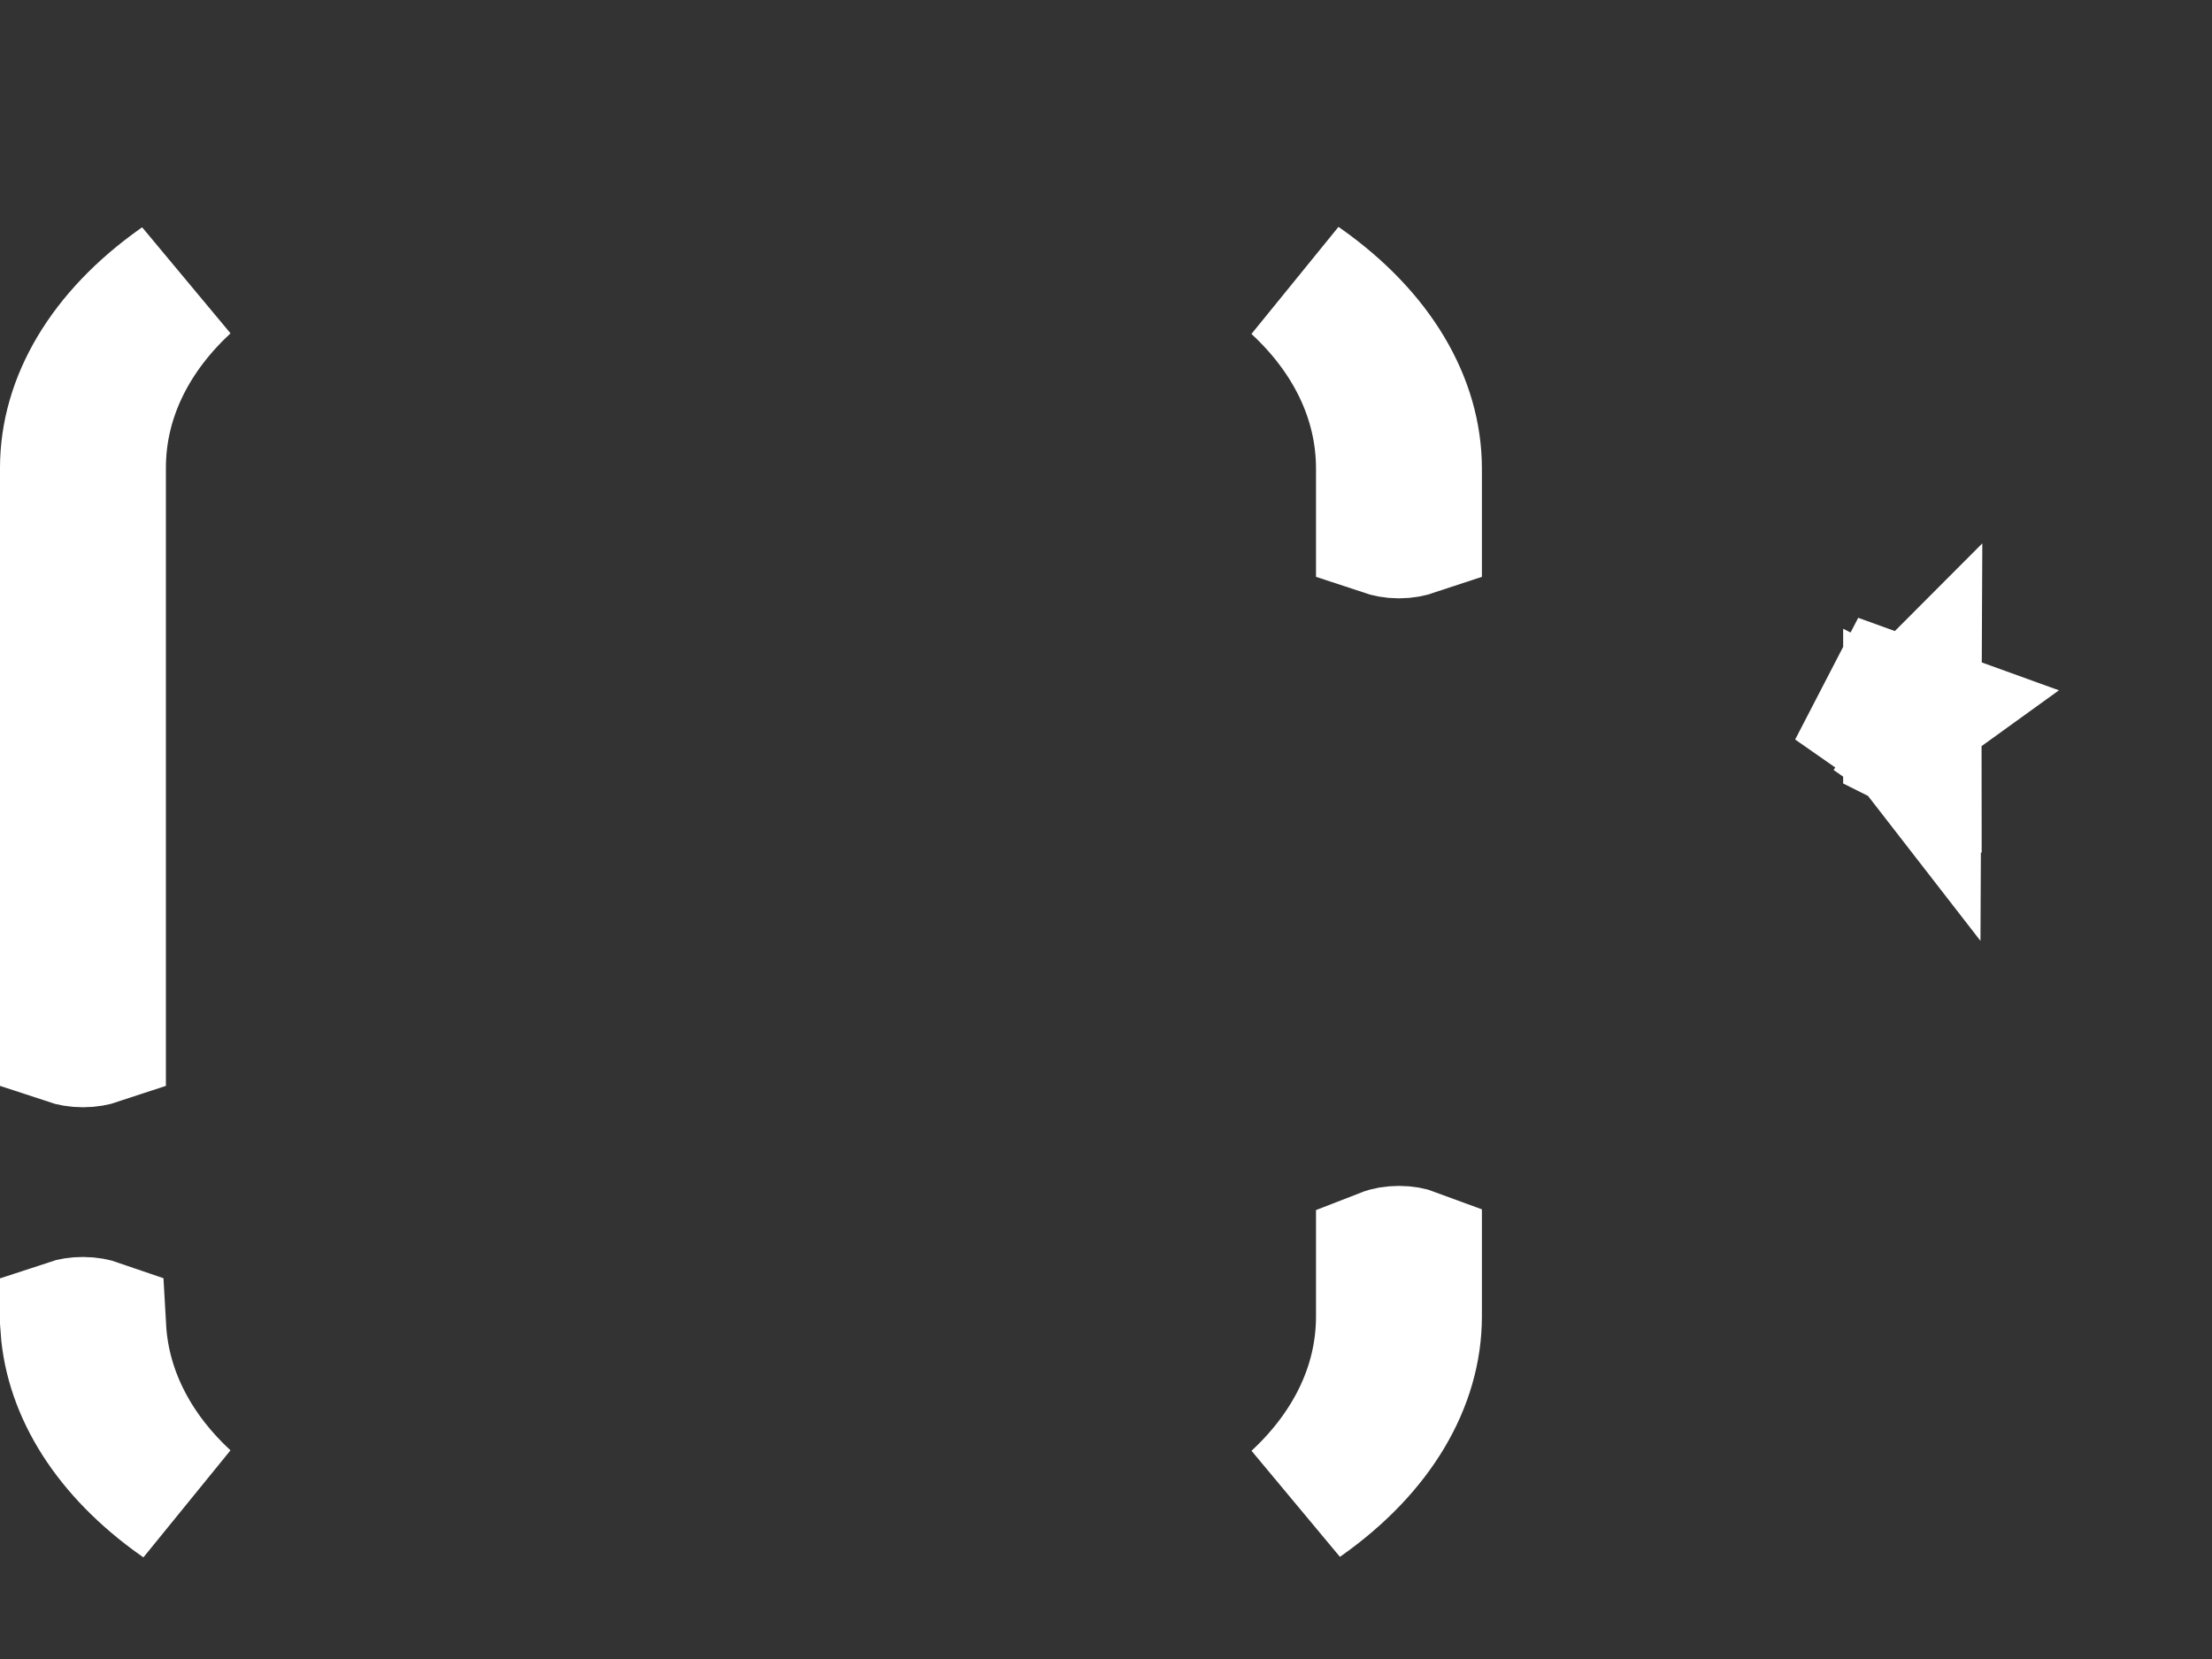 <svg width="16" height="12" viewBox="0 0 16 12" fill="none" xmlns="http://www.w3.org/2000/svg">
<rect x="0" y="0" width="16" height="12" fill="#333333" stroke="none"/>
<path d="M13.832 5.357L13.909 5.248L13.832 5.357ZM13.832 5.357C13.834 5.358 13.834 5.359 13.834 5.359C13.834 5.359 13.834 5.359 13.832 5.358L13.832 5.357ZM13.833 5.142C13.815 5.155 13.767 5.175 13.697 5.175C13.628 5.175 13.58 5.155 13.562 5.142C13.562 5.142 13.562 5.142 13.562 5.142L13.271 4.939L13.271 4.939L13.833 5.142ZM13.797 5.252C13.797 5.185 13.826 5.15 13.833 5.143L13.832 5.357C13.825 5.348 13.798 5.315 13.797 5.252ZM13.697 5.263L13.832 5.358L13.55 5.16L13.697 5.263ZM0.7 3.384V7.494C0.676 7.502 0.643 7.509 0.6 7.509C0.557 7.509 0.524 7.502 0.5 7.494V3.384C0.5 2.915 0.769 2.44 1.303 2.062C1.311 2.056 1.32 2.05 1.328 2.044C0.956 2.388 0.7 2.848 0.7 3.384ZM10.019 3.39C10.019 2.853 9.764 2.392 9.391 2.048C9.398 2.053 9.406 2.059 9.414 2.064C9.949 2.443 10.219 2.919 10.219 3.39V3.812C10.195 3.82 10.162 3.828 10.119 3.828C10.076 3.828 10.043 3.82 10.019 3.812V3.39ZM10.019 9.522V9.094C10.042 9.085 10.076 9.078 10.119 9.078C10.162 9.078 10.195 9.085 10.219 9.094V9.522C10.219 9.991 9.95 10.466 9.416 10.844C9.408 10.849 9.4 10.855 9.392 10.861C9.764 10.517 10.019 10.057 10.019 9.522ZM0.702 9.608C0.73 10.105 0.977 10.534 1.328 10.858C1.321 10.853 1.313 10.847 1.305 10.842C0.804 10.487 0.536 10.047 0.503 9.606C0.527 9.598 0.559 9.592 0.6 9.592C0.644 9.592 0.679 9.6 0.702 9.608Z" fill="white" stroke="white"/>
</svg>
